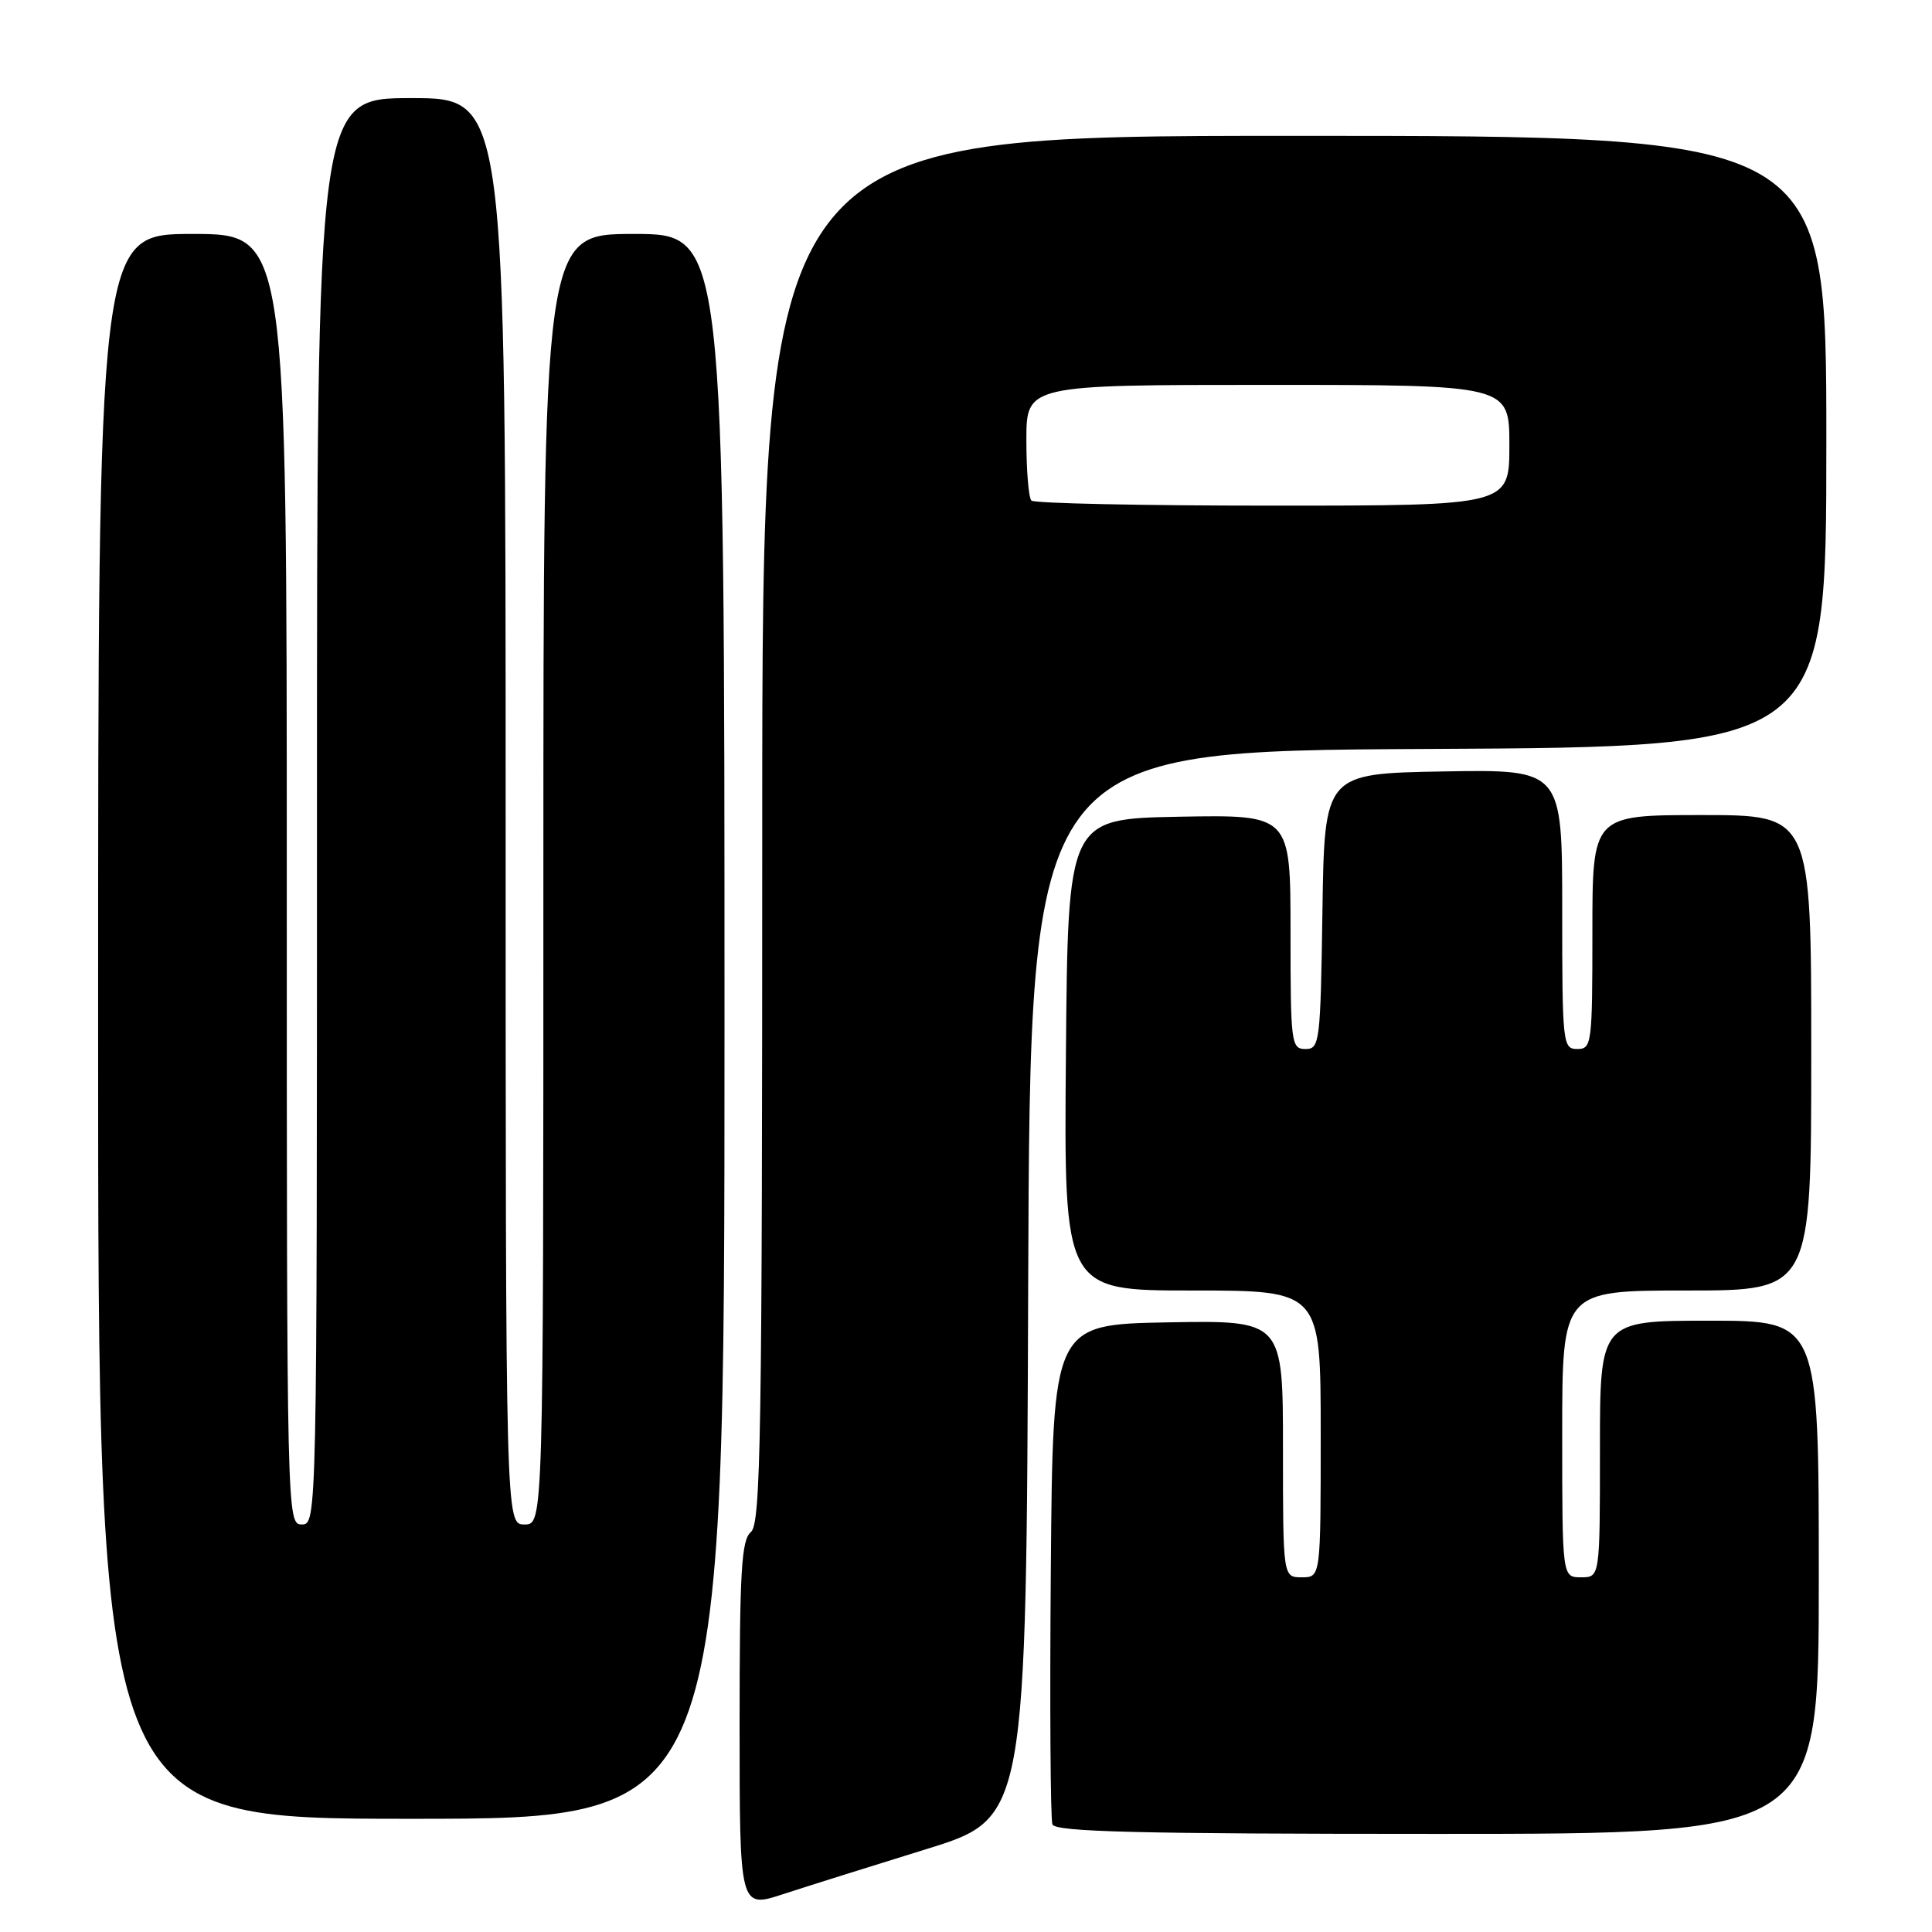 <?xml version="1.0" encoding="UTF-8" standalone="no"?>
<!DOCTYPE svg PUBLIC "-//W3C//DTD SVG 1.1//EN" "http://www.w3.org/Graphics/SVG/1.1/DTD/svg11.dtd" >
<svg xmlns="http://www.w3.org/2000/svg" xmlns:xlink="http://www.w3.org/1999/xlink" version="1.1" viewBox="0 0 256 256">
 <g >
 <path fill="currentColor"
d=" M 122.74 245.02 C 135.99 240.92 135.99 240.92 136.24 170.21 C 136.50 99.50 136.50 99.50 189.25 99.24 C 242.00 98.98 242.00 98.98 242.00 58.49 C 242.00 18.00 242.00 18.00 171.50 18.00 C 101.00 18.00 101.00 18.00 101.00 109.88 C 101.00 190.33 100.81 201.91 99.50 203.00 C 98.24 204.04 98.00 208.17 98.00 228.56 C 98.00 252.87 98.00 252.87 103.75 250.99 C 106.91 249.96 115.46 247.27 122.74 245.02 Z  M 241.00 209.00 C 241.00 175.00 241.00 175.00 226.50 175.00 C 212.00 175.00 212.00 175.00 212.00 192.00 C 212.00 209.00 212.00 209.00 209.50 209.00 C 207.00 209.00 207.00 209.00 207.00 190.00 C 207.00 171.00 207.00 171.00 223.50 171.00 C 240.00 171.00 240.00 171.00 240.00 139.50 C 240.00 108.00 240.00 108.00 225.50 108.00 C 211.00 108.00 211.00 108.00 211.00 123.50 C 211.00 138.33 210.91 139.00 209.00 139.00 C 207.07 139.00 207.00 138.33 207.00 120.47 C 207.00 101.95 207.00 101.95 191.25 102.22 C 175.50 102.50 175.50 102.50 175.23 120.75 C 174.97 138.17 174.87 139.00 172.98 139.00 C 171.09 139.00 171.00 138.27 171.00 123.47 C 171.00 107.95 171.00 107.95 156.25 108.22 C 141.50 108.50 141.50 108.50 141.24 139.75 C 140.97 171.00 140.97 171.00 157.99 171.00 C 175.00 171.00 175.00 171.00 175.00 190.00 C 175.00 209.00 175.00 209.00 172.50 209.00 C 170.00 209.00 170.00 209.00 170.00 191.97 C 170.00 174.95 170.00 174.95 154.75 175.22 C 139.50 175.50 139.50 175.50 139.24 207.99 C 139.09 225.86 139.19 241.05 139.45 241.74 C 139.83 242.73 150.79 243.00 190.47 243.00 C 241.00 243.00 241.00 243.00 241.00 209.00 Z  M 96.00 136.00 C 96.00 31.00 96.00 31.00 84.00 31.00 C 72.00 31.00 72.00 31.00 72.00 116.50 C 72.00 202.00 72.00 202.00 69.50 202.00 C 67.00 202.00 67.00 202.00 67.00 107.50 C 67.00 13.00 67.00 13.00 54.50 13.00 C 42.00 13.00 42.00 13.00 42.00 107.50 C 42.00 201.33 41.99 202.00 40.00 202.00 C 38.02 202.00 38.00 201.33 38.00 116.50 C 38.00 31.00 38.00 31.00 25.50 31.00 C 13.00 31.00 13.00 31.00 13.00 136.00 C 13.00 241.00 13.00 241.00 54.50 241.00 C 96.00 241.00 96.00 241.00 96.00 136.00 Z  M 136.67 66.33 C 136.30 65.97 136.00 62.37 136.00 58.33 C 136.00 51.00 136.00 51.00 168.00 51.00 C 200.00 51.00 200.00 51.00 200.00 59.00 C 200.00 67.00 200.00 67.00 168.67 67.00 C 151.43 67.00 137.03 66.70 136.67 66.33 Z "/>
</g>
</svg>